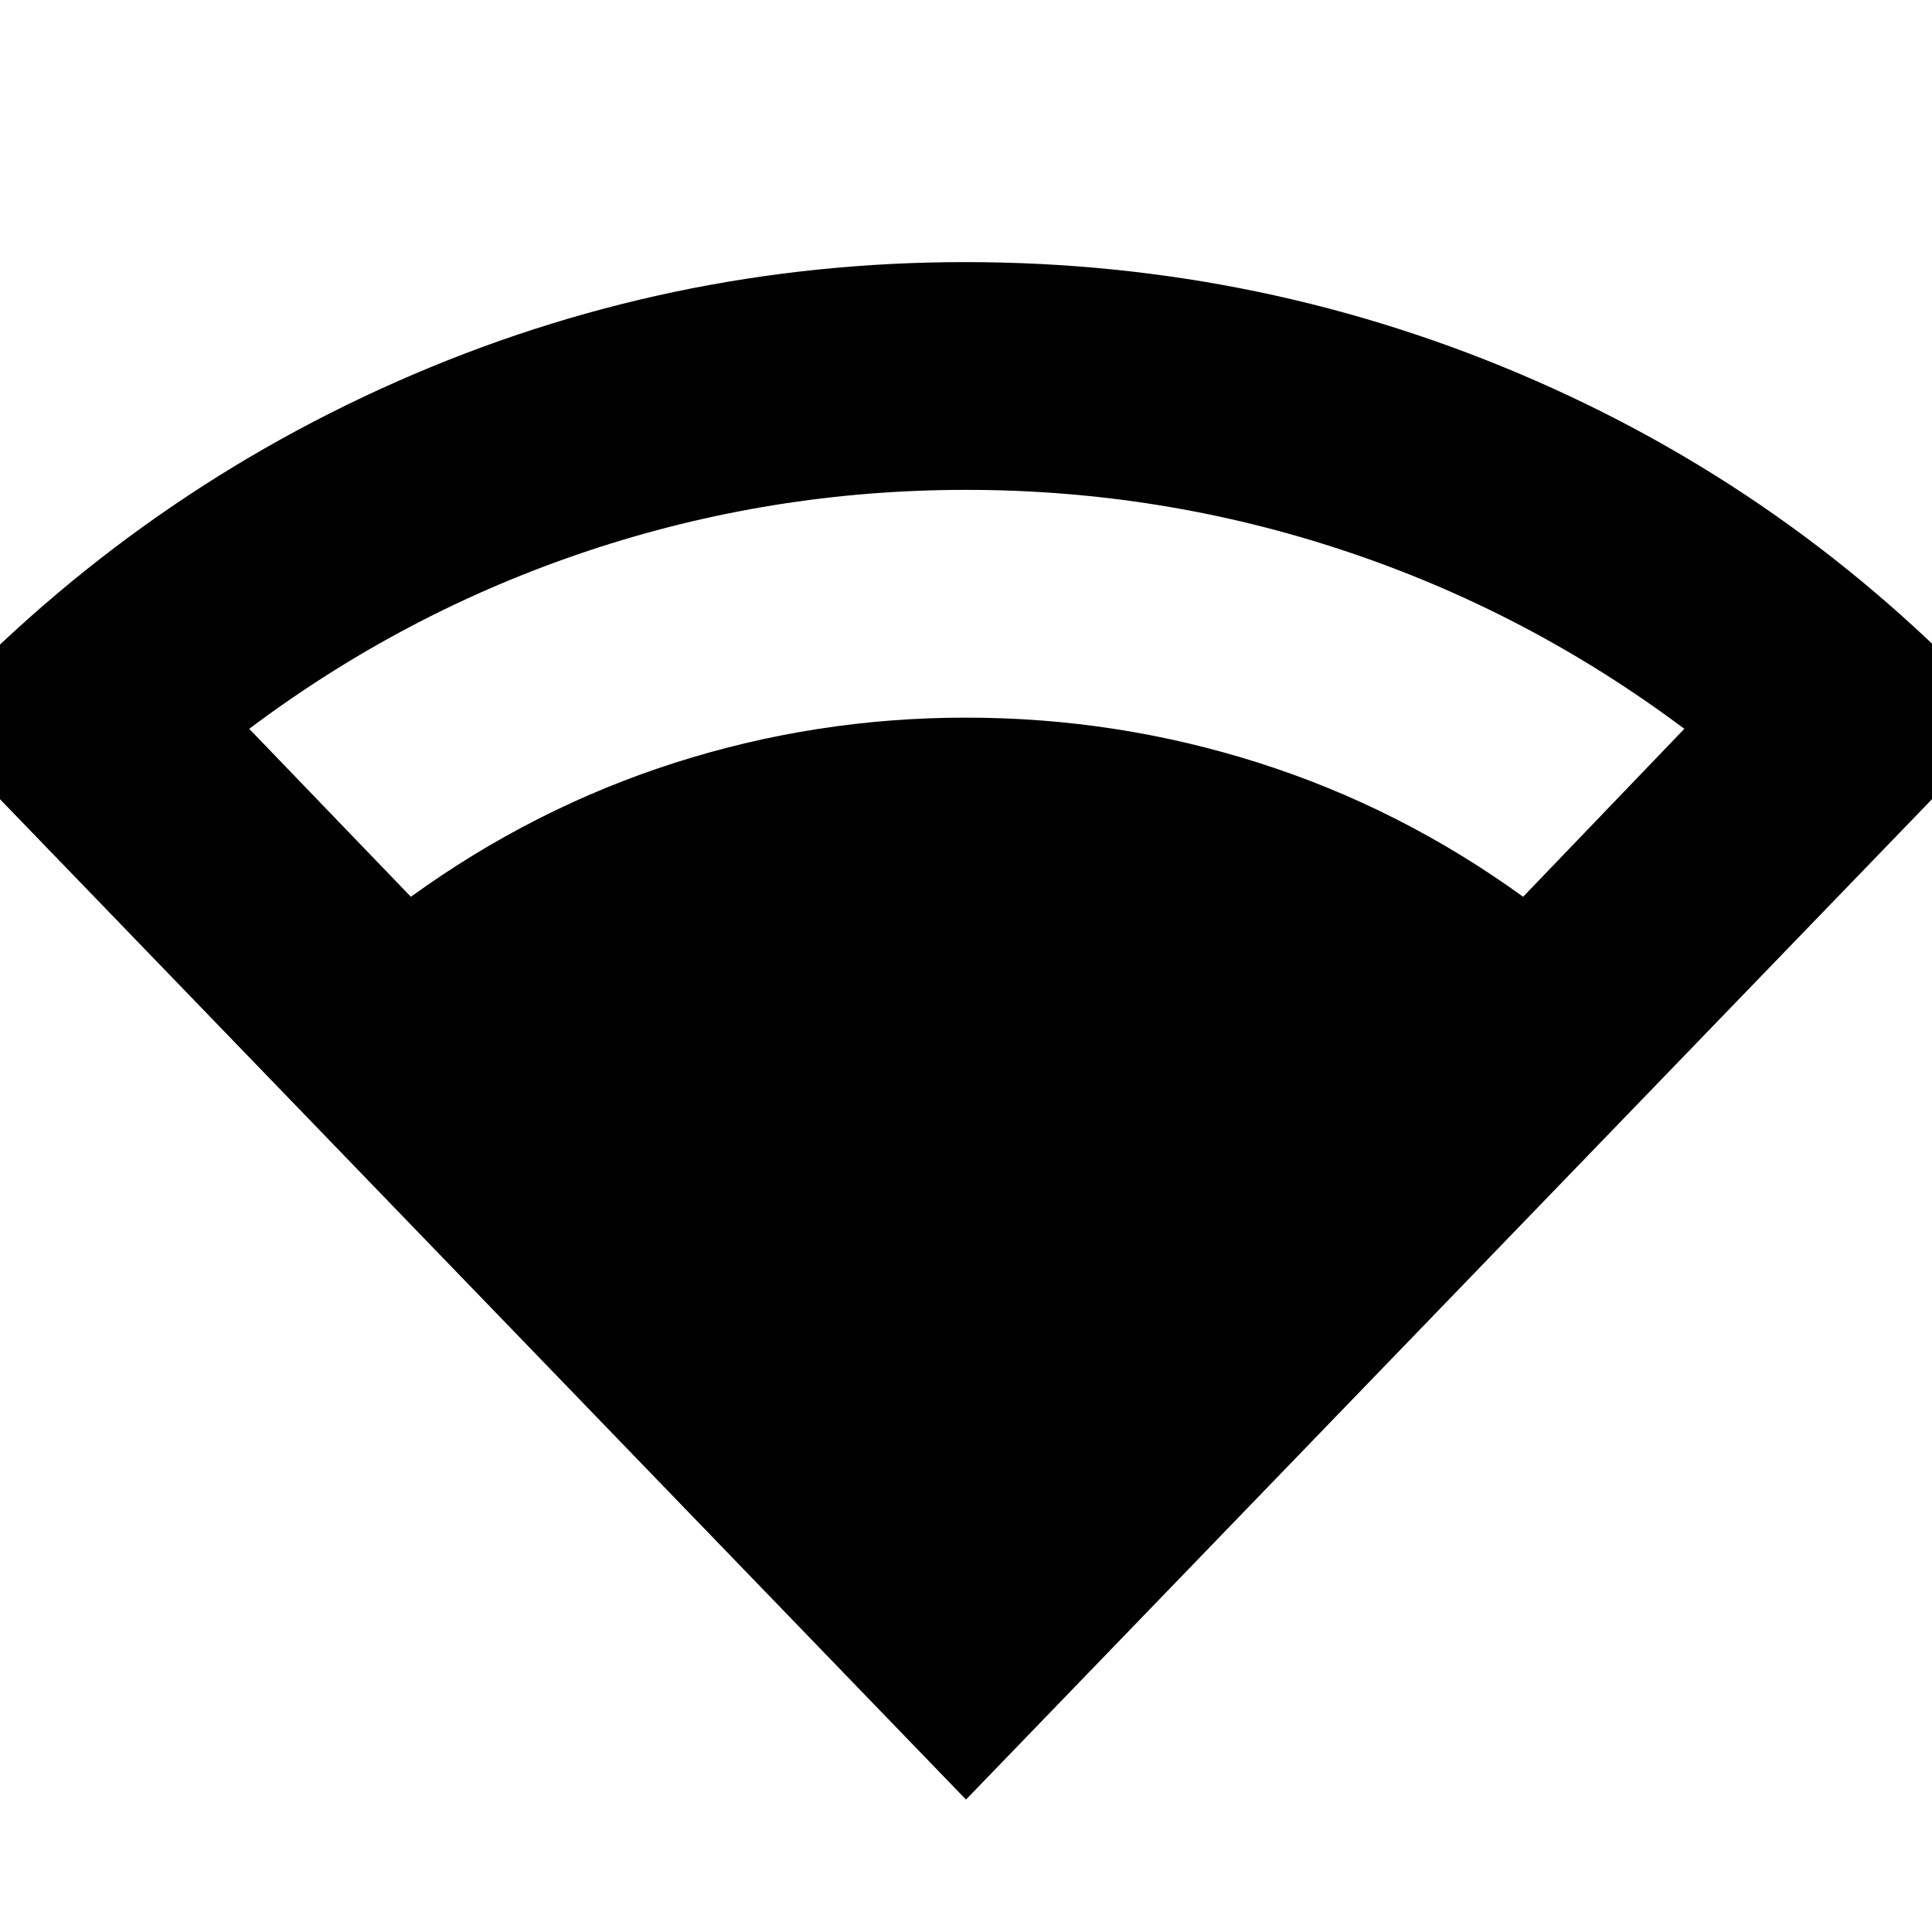 <svg xmlns="http://www.w3.org/2000/svg" height="24" viewBox="0 -960 960 960" width="24"><path d="M480-65.8-37.54-601.76Q63.02-711.04 197.23-770.4q134.2-59.36 282.34-59.36 149 0 283.59 58.98 134.58 58.98 234.38 169.02L480-65.8ZM204.17-514.39q60.94-44.13 131.13-66.58 70.19-22.44 144.7-22.44 74.85 0 145.37 22.44 70.52 22.45 131.46 66.58l80.1-83.46q-77.62-58.11-168.72-88.42-91.1-30.32-188.21-30.32-96.84 0-187.8 30.32-90.96 30.31-168.37 88.42l80.34 83.46Z"/></svg>